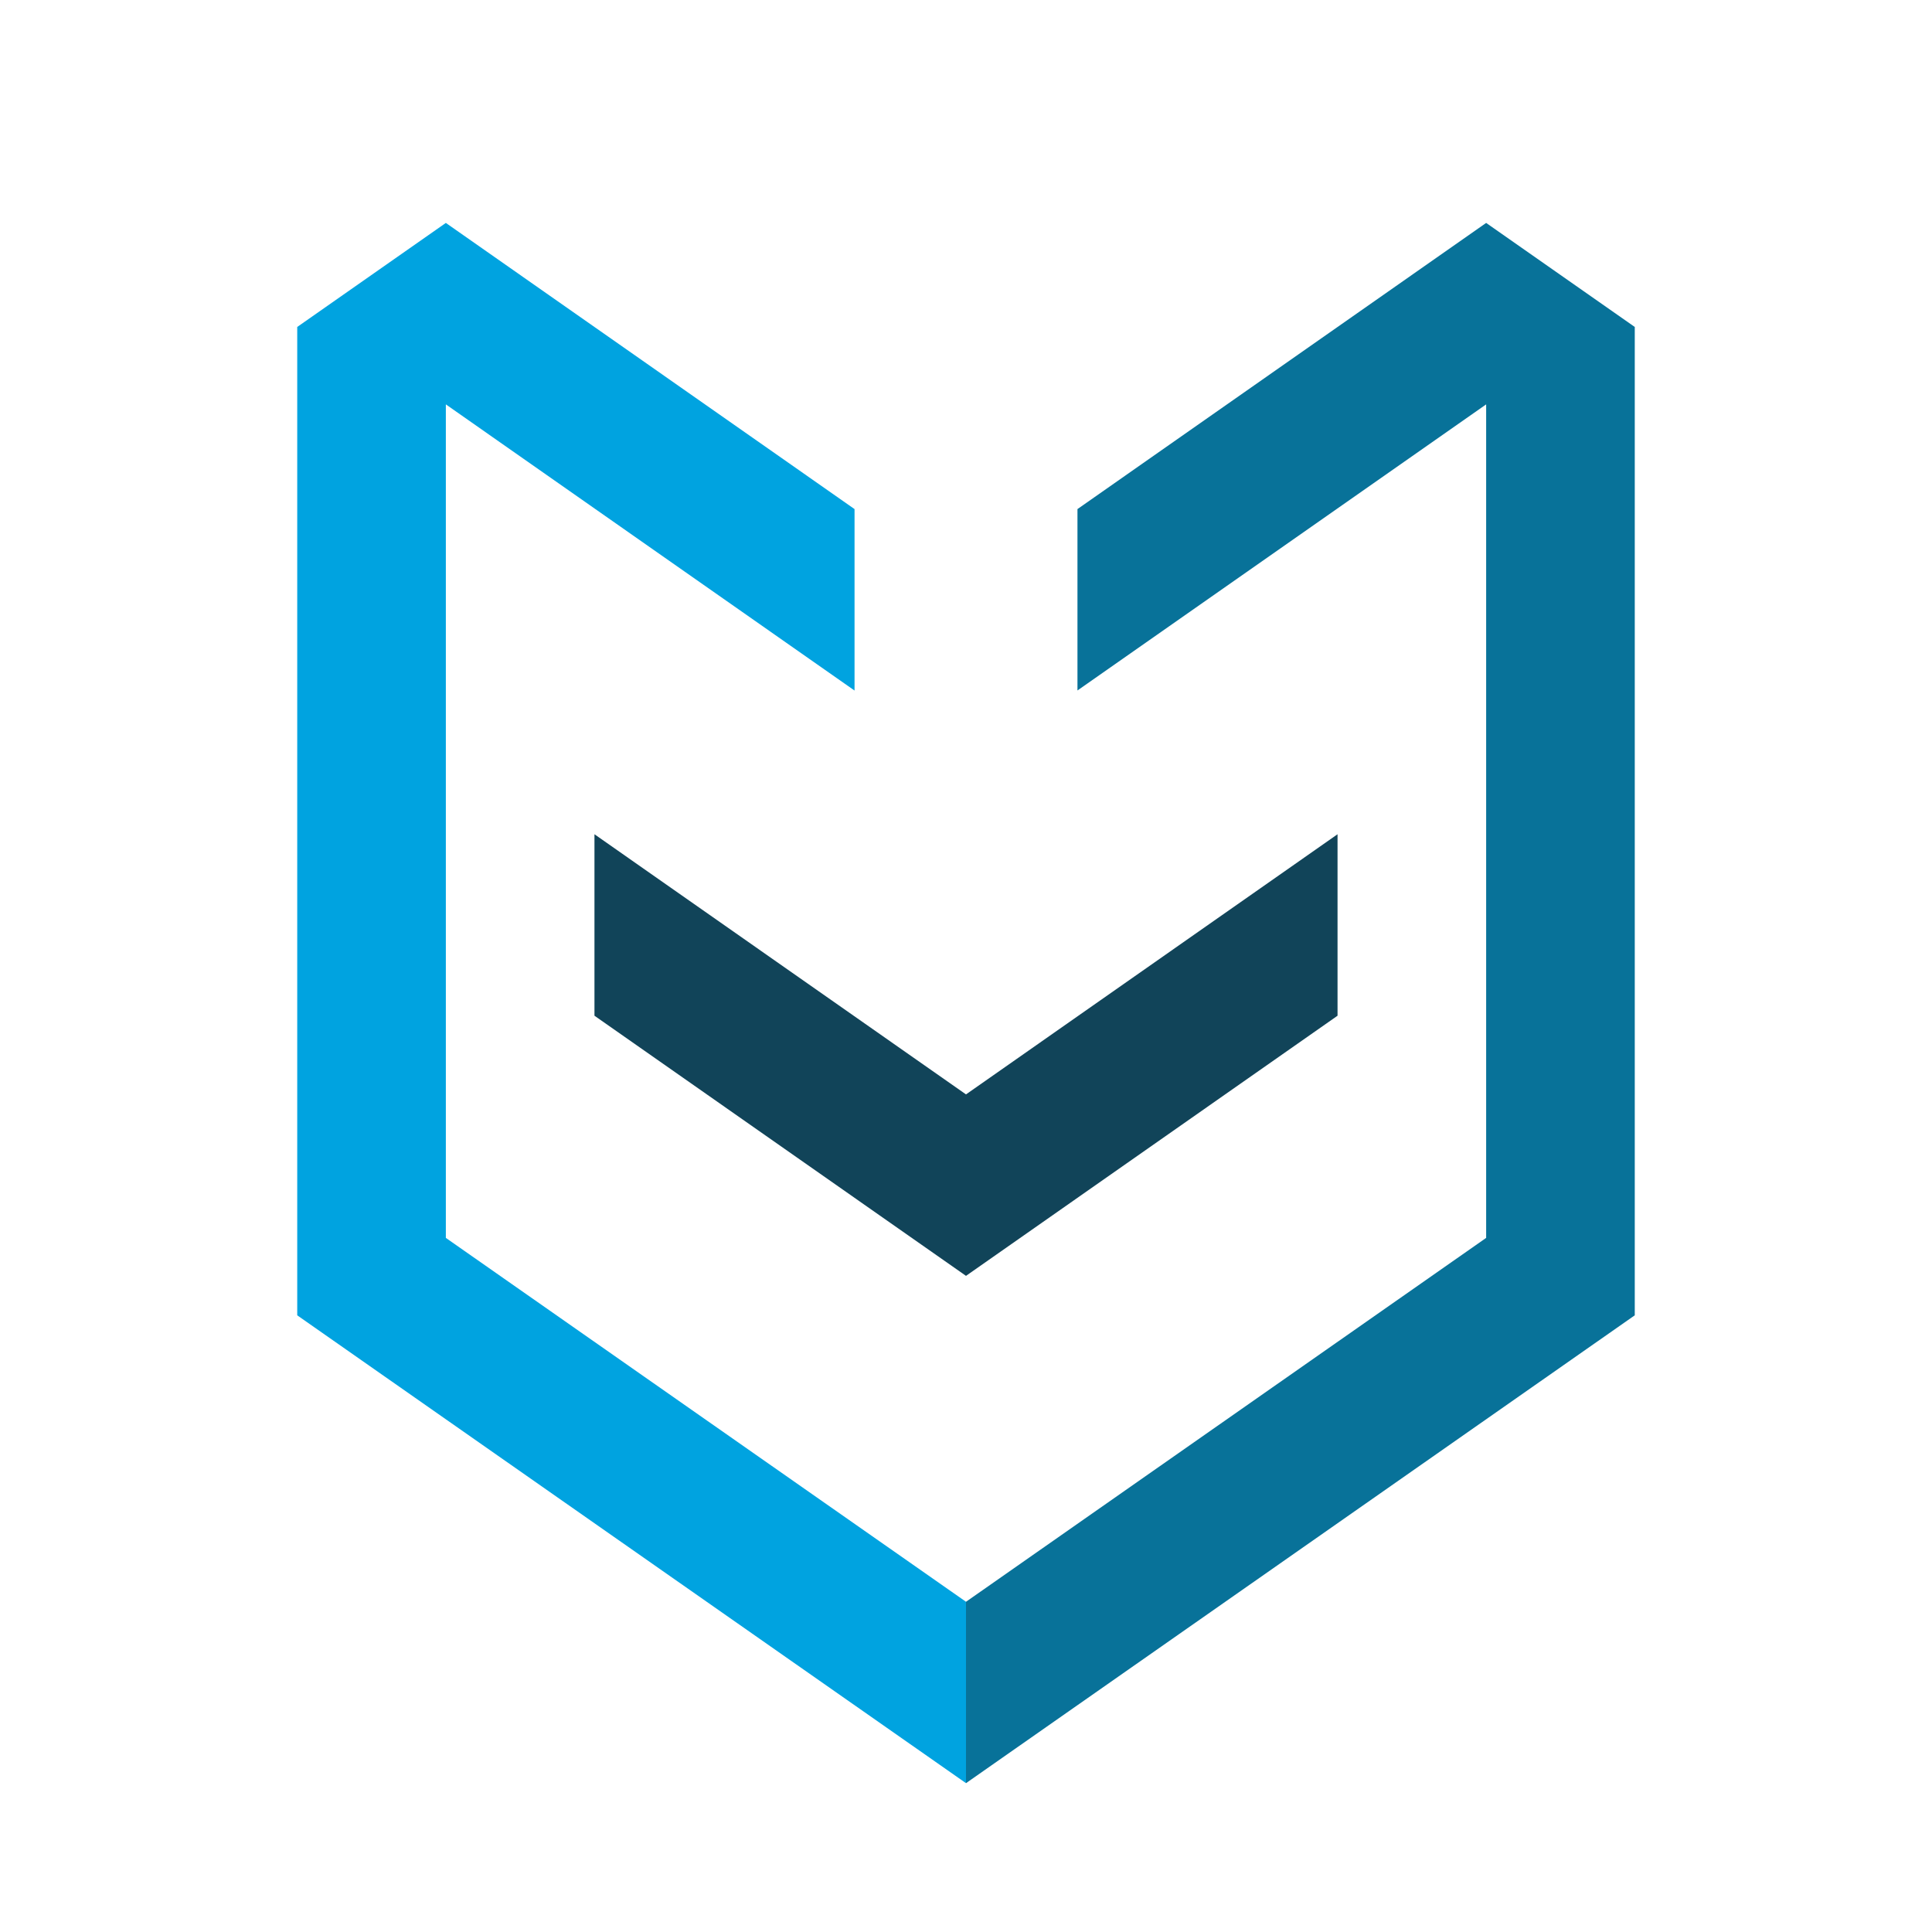 <svg width="26" height="26" viewBox="0 0 26 26" fill="none" xmlns="http://www.w3.org/2000/svg">
<path d="M13 23.997L4 17.701V4.4L6 3V3L6 3L6 3V3L11.5 6.851V9.293L6 5.442V16.659L13 21.556V23.997Z" fill="#00A3E0"/>
<path d="M22 17.701L13 23.997V21.556L20 16.659V5.442L14.5 9.292V6.851L20 3V3L20 3L20 3V3L22 4.4V17.701Z" fill="#087299"/>
<path d="M18 11.227V13.669L13 17.17L8 13.669V11.227L13 14.728L18 11.227Z" fill="#114459"/>
</svg>
